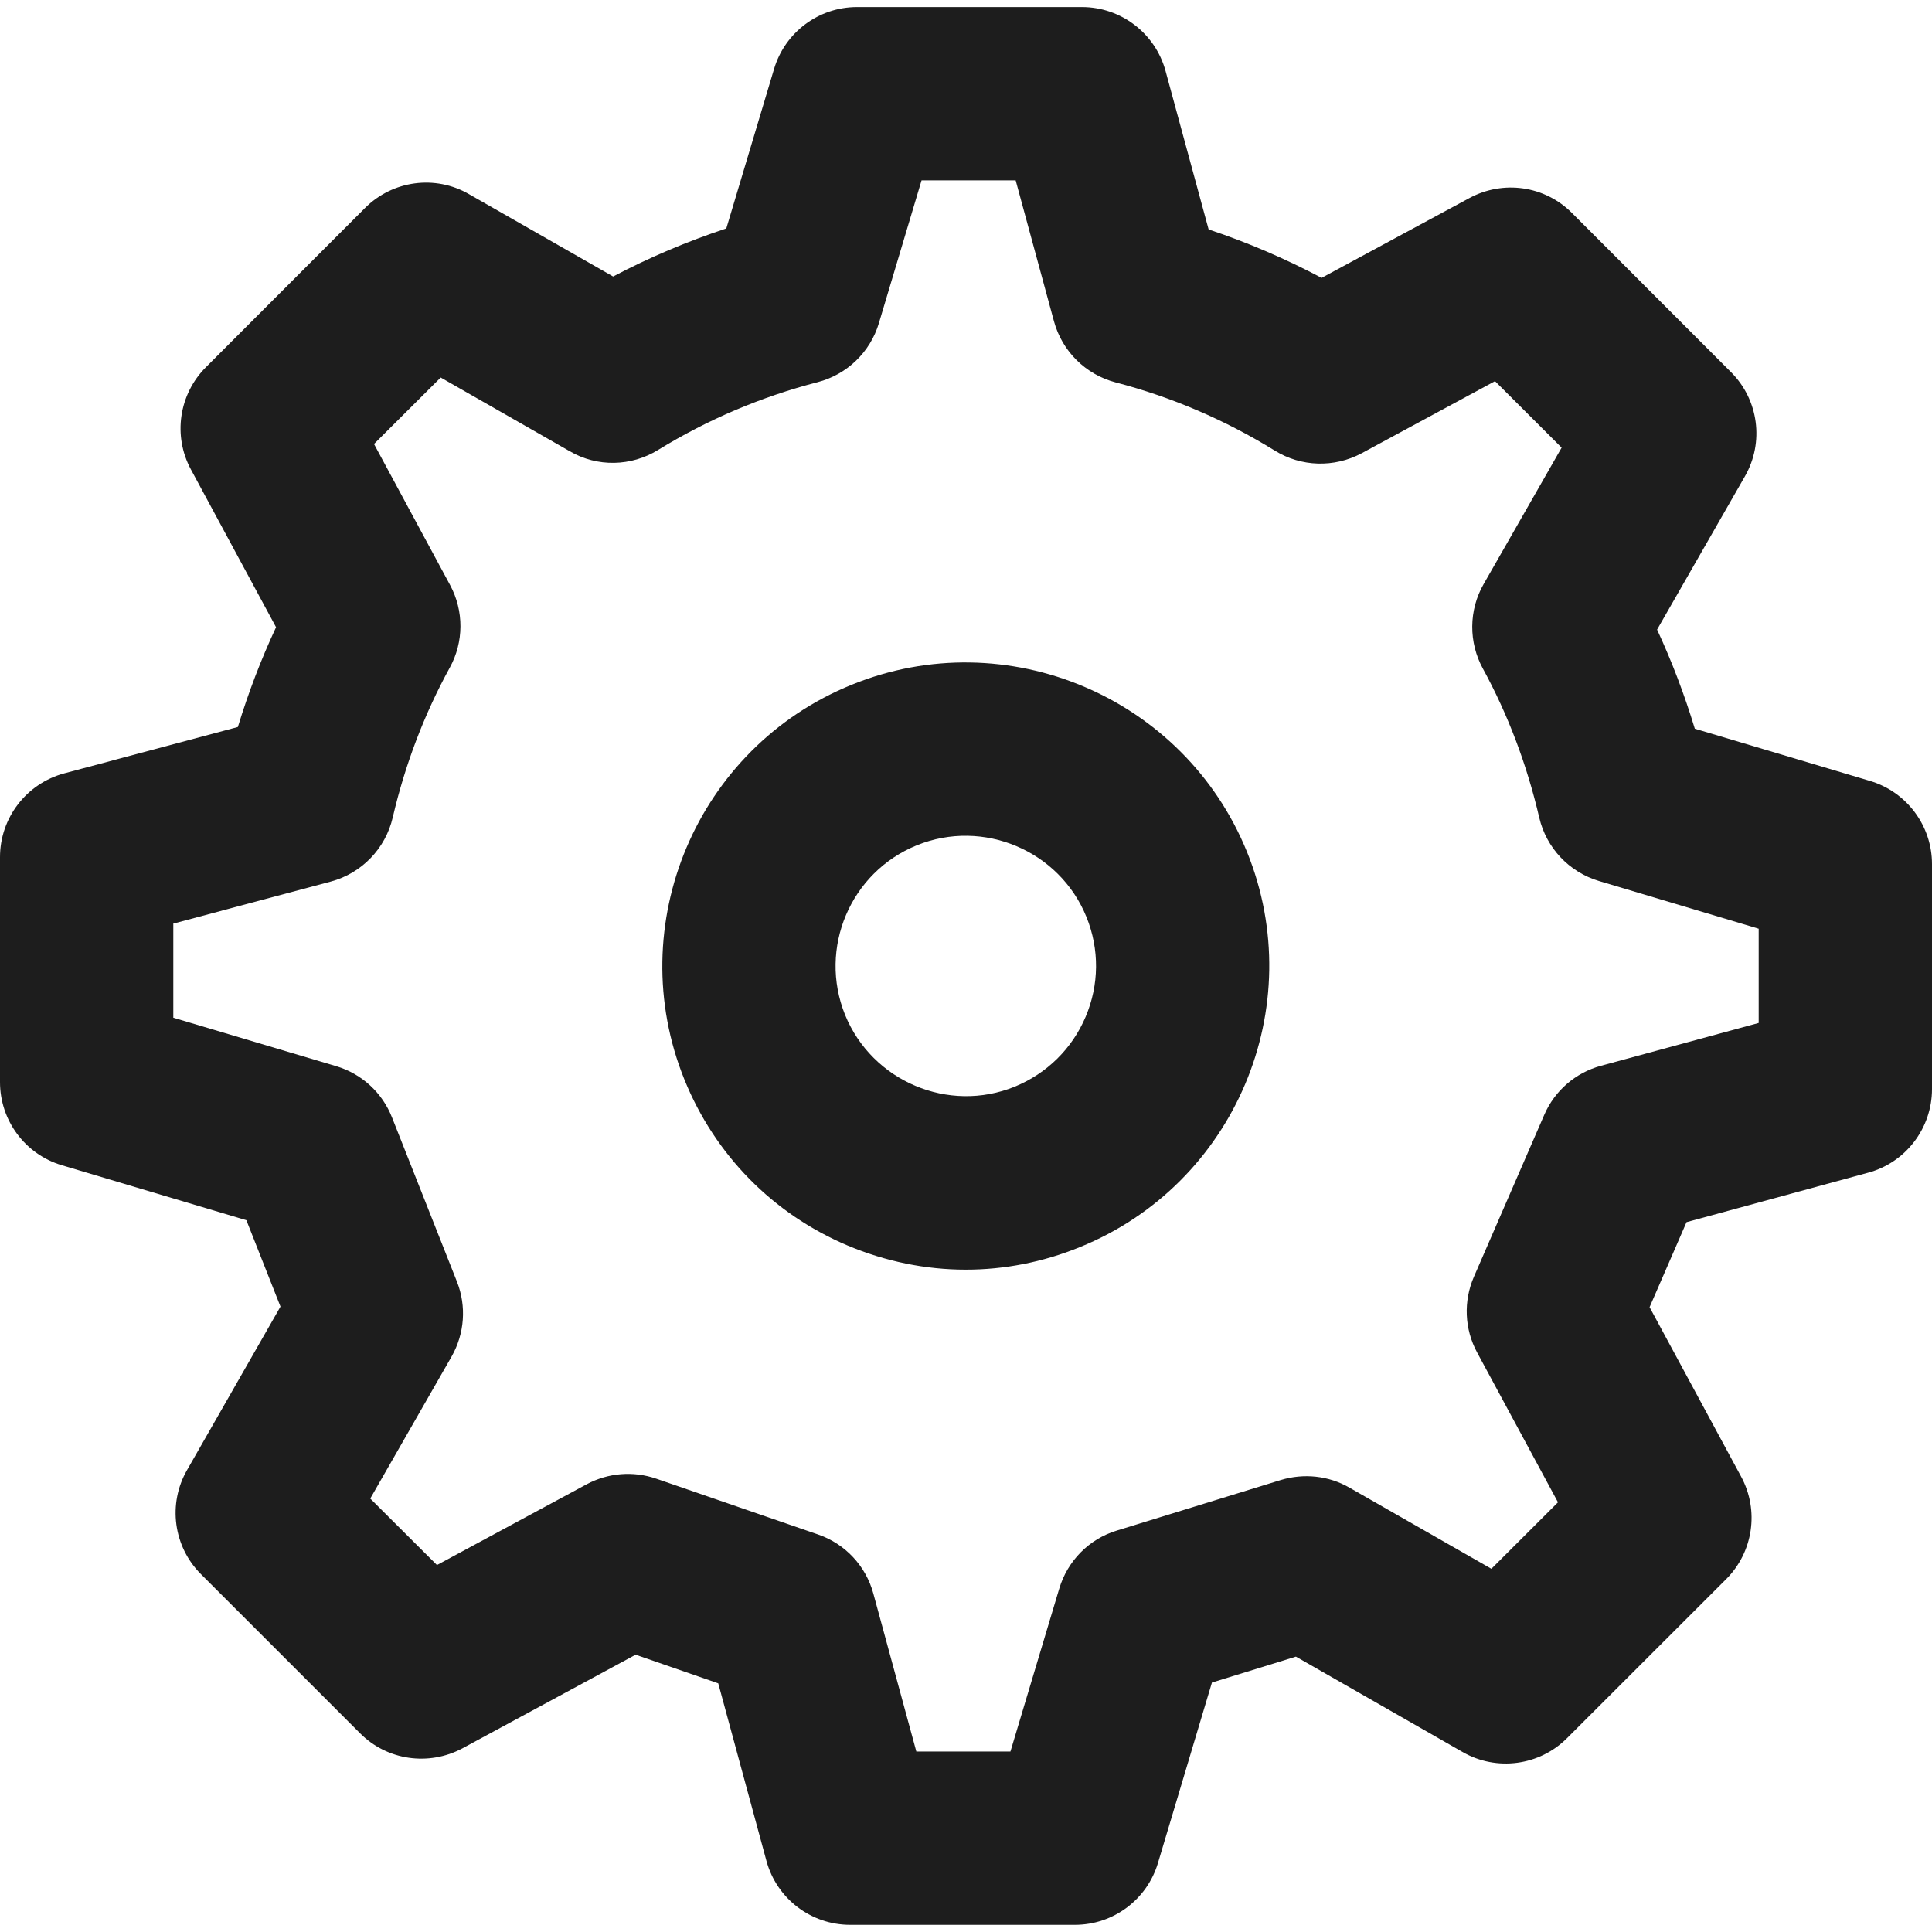 <svg width="17" height="17" viewBox="0 0 17 17" fill="none" xmlns="http://www.w3.org/2000/svg">
<path d="M9.459 16.937H7.48C7.136 16.937 6.834 16.706 6.744 16.374L6.32 14.812L5.593 14.56L4.069 15.384C3.773 15.542 3.406 15.491 3.168 15.251L1.769 13.852C1.525 13.609 1.475 13.232 1.646 12.935L2.468 11.497L2.168 10.737L0.544 10.253C0.221 10.157 0 9.859 0 9.522V7.542C0 7.197 0.232 6.895 0.565 6.805L2.093 6.397C2.185 6.095 2.297 5.802 2.429 5.519L1.68 4.131C1.52 3.835 1.574 3.469 1.812 3.231L3.211 1.831C3.454 1.587 3.831 1.536 4.128 1.709L5.395 2.433C5.715 2.264 6.048 2.124 6.391 2.01L6.811 0.607C6.907 0.284 7.204 0.062 7.541 0.062H9.52C9.864 0.062 10.166 0.293 10.256 0.625L10.635 2.019C10.978 2.133 11.31 2.276 11.629 2.445L12.931 1.742C13.227 1.583 13.592 1.633 13.832 1.874L15.231 3.274C15.475 3.517 15.525 3.893 15.354 4.191L14.581 5.54C14.711 5.82 14.822 6.112 14.913 6.412L16.456 6.872C16.779 6.969 17 7.267 17 7.603V9.583C17 9.927 16.769 10.23 16.437 10.319L14.84 10.754L14.515 11.502L15.321 12.994C15.481 13.291 15.427 13.657 15.189 13.895L13.789 15.294C13.547 15.537 13.169 15.588 12.871 15.417L11.403 14.577L10.664 14.805L10.189 16.393C10.093 16.715 9.796 16.937 9.459 16.937ZM8.063 15.412H8.891L9.321 13.977C9.394 13.734 9.583 13.542 9.826 13.468L11.27 13.023C11.472 12.962 11.69 12.984 11.874 13.09L13.123 13.804L13.709 13.219L12.997 11.9C12.886 11.695 12.876 11.449 12.969 11.235L13.588 9.81C13.68 9.597 13.863 9.439 14.087 9.378L15.475 9.001V8.172L14.069 7.752C13.806 7.673 13.606 7.46 13.544 7.194C13.435 6.726 13.268 6.286 13.049 5.885C12.921 5.652 12.923 5.369 13.055 5.139L13.741 3.939L13.155 3.354L11.98 3.989C11.74 4.117 11.449 4.109 11.217 3.965C10.783 3.697 10.312 3.494 9.817 3.365C9.553 3.296 9.346 3.091 9.274 2.827L8.937 1.587H8.109L7.734 2.842C7.658 3.098 7.453 3.296 7.194 3.363C6.699 3.491 6.228 3.691 5.791 3.959C5.554 4.105 5.256 4.112 5.014 3.971L3.878 3.322L3.291 3.907L3.96 5.147C4.083 5.375 4.082 5.65 3.957 5.876C3.734 6.283 3.565 6.725 3.456 7.192C3.393 7.466 3.183 7.684 2.911 7.757L1.525 8.127V8.955L2.96 9.382C3.184 9.449 3.365 9.616 3.45 9.834L4.021 11.278C4.106 11.494 4.088 11.735 3.974 11.936L3.258 13.186L3.845 13.771L5.163 13.06C5.351 12.96 5.57 12.941 5.774 13.011L7.198 13.502C7.437 13.584 7.619 13.779 7.685 14.023L8.063 15.412Z" fill="#1D1D1D"/>
<path d="M8.498 11.172C8.145 11.172 7.792 11.1 7.457 10.959C6.8 10.681 6.291 10.162 6.023 9.501C5.471 8.138 6.131 6.577 7.495 6.025C8.857 5.471 10.419 6.132 10.973 7.497C11.526 8.861 10.866 10.421 9.501 10.974C9.177 11.106 8.838 11.172 8.498 11.172ZM7.436 8.93C7.675 9.516 8.347 9.798 8.928 9.562C9.212 9.446 9.434 9.227 9.553 8.946C9.672 8.665 9.675 8.353 9.56 8.069C9.322 7.483 8.65 7.201 8.067 7.438C7.483 7.675 7.199 8.343 7.436 8.93Z" fill="#1D1D1D"/>
</svg>
